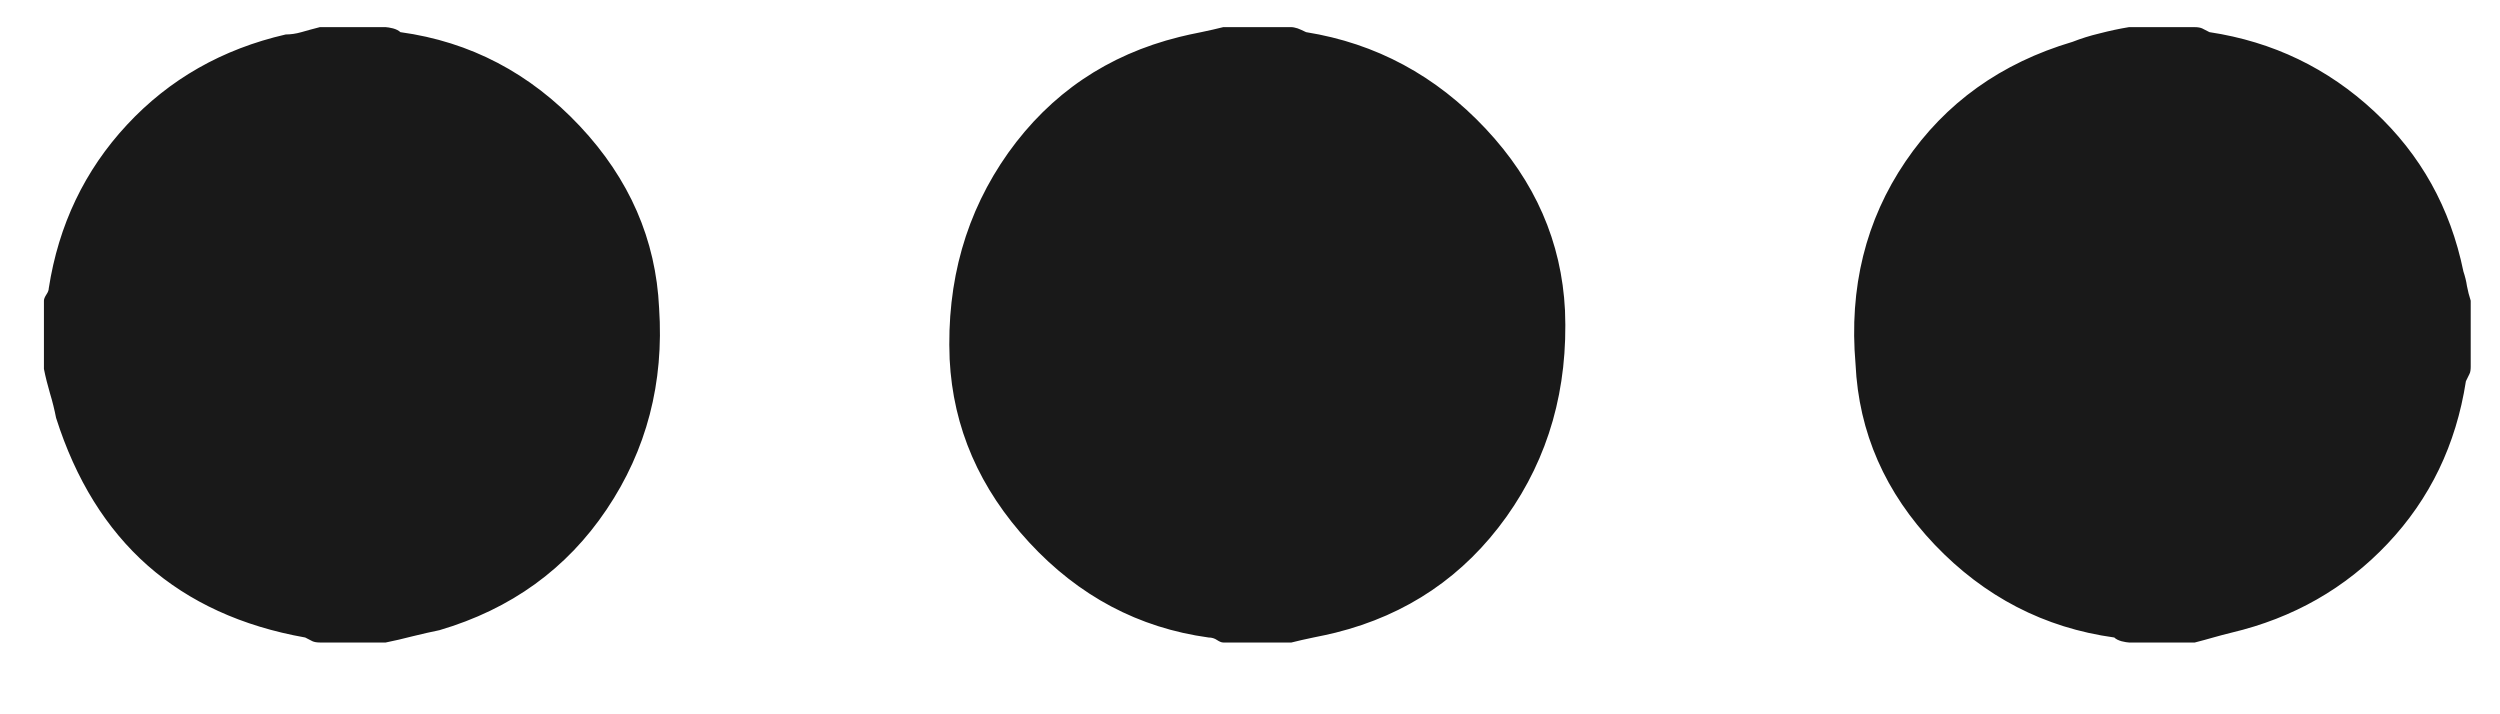 <?xml version="1.0" encoding="UTF-8"?>
<svg width="14px" height="4px" viewBox="0 0 14 4" version="1.1" xmlns="http://www.w3.org/2000/svg" xmlns:xlink="http://www.w3.org/1999/xlink">
    <!-- Generator: Sketch 49.1 (51147) - http://www.bohemiancoding.com/sketch -->
    <title>Options - simple-line-icons</title>
    <desc>Created with Sketch.</desc>
    <defs></defs>
    <g id="MS-5-(Profile,-Checkout,-Payment)" stroke="none" stroke-width="1" fill="none" fill-rule="evenodd">
        <g id="04_05_ShippingAddress" transform="translate(-291, -168)" fill="#191919">
            <path d="M303.291,171.598 L302.922,171.598 C302.913,171.598 302.899,171.595 302.881,171.591 C302.863,171.586 302.849,171.579 302.84,171.57 C302.448,171.516 302.113,171.342 301.835,171.051 C301.557,170.759 301.409,170.422 301.391,170.039 C301.354,169.611 301.448,169.232 301.671,168.904 C301.894,168.576 302.206,168.353 302.607,168.234 C302.653,168.216 302.703,168.2 302.758,168.187 C302.812,168.173 302.867,168.161 302.922,168.152 L303.291,168.152 C303.309,168.152 303.323,168.155 303.332,168.159 L303.373,168.18 C303.729,168.234 304.036,168.382 304.296,168.624 C304.556,168.866 304.722,169.164 304.795,169.52 C304.804,169.547 304.811,169.574 304.815,169.602 C304.82,169.629 304.827,169.656 304.836,169.684 L304.836,170.053 C304.836,170.071 304.834,170.085 304.829,170.094 L304.809,170.135 C304.754,170.49 304.608,170.793 304.371,171.044 C304.134,171.295 303.842,171.461 303.496,171.543 C303.46,171.552 303.425,171.561 303.394,171.57 C303.362,171.579 303.327,171.589 303.291,171.598 Z M292.791,168.152 L293.16,168.152 C293.169,168.152 293.183,168.155 293.201,168.159 C293.219,168.164 293.233,168.171 293.242,168.18 C293.634,168.234 293.969,168.41 294.247,168.706 C294.525,169.002 294.673,169.342 294.691,169.725 C294.719,170.144 294.621,170.52 294.397,170.853 C294.174,171.185 293.862,171.411 293.461,171.529 C293.415,171.538 293.365,171.55 293.311,171.563 C293.256,171.577 293.206,171.589 293.16,171.598 L292.791,171.598 C292.773,171.598 292.759,171.595 292.75,171.591 L292.709,171.57 C292.354,171.507 292.06,171.372 291.827,171.167 C291.595,170.962 291.424,170.686 291.314,170.34 C291.305,170.294 291.294,170.249 291.28,170.203 C291.267,170.158 291.255,170.112 291.246,170.066 L291.246,169.684 C291.246,169.674 291.251,169.663 291.26,169.649 C291.269,169.636 291.273,169.624 291.273,169.615 C291.328,169.26 291.474,168.954 291.711,168.699 C291.948,168.444 292.244,168.275 292.6,168.193 C292.627,168.193 292.657,168.189 292.688,168.18 C292.72,168.171 292.755,168.161 292.791,168.152 Z M297.85,168.152 L298.232,168.152 C298.242,168.152 298.253,168.155 298.267,168.159 C298.28,168.164 298.296,168.171 298.314,168.18 C298.706,168.243 299.041,168.424 299.319,168.72 C299.597,169.016 299.745,169.355 299.764,169.738 C299.782,170.176 299.673,170.561 299.436,170.894 C299.199,171.226 298.88,171.443 298.479,171.543 C298.442,171.552 298.401,171.561 298.355,171.57 C298.31,171.579 298.269,171.589 298.232,171.598 L297.85,171.598 C297.84,171.598 297.829,171.593 297.815,171.584 C297.802,171.575 297.786,171.57 297.768,171.57 C297.376,171.516 297.041,171.338 296.763,171.037 C296.485,170.736 296.337,170.395 296.318,170.012 C296.3,169.574 296.41,169.189 296.646,168.856 C296.883,168.524 297.202,168.307 297.604,168.207 C297.64,168.198 297.681,168.189 297.727,168.18 C297.772,168.171 297.813,168.161 297.85,168.152 Z" id="Options---simple-line-icons"></path>
        </g>
    </g>
</svg>